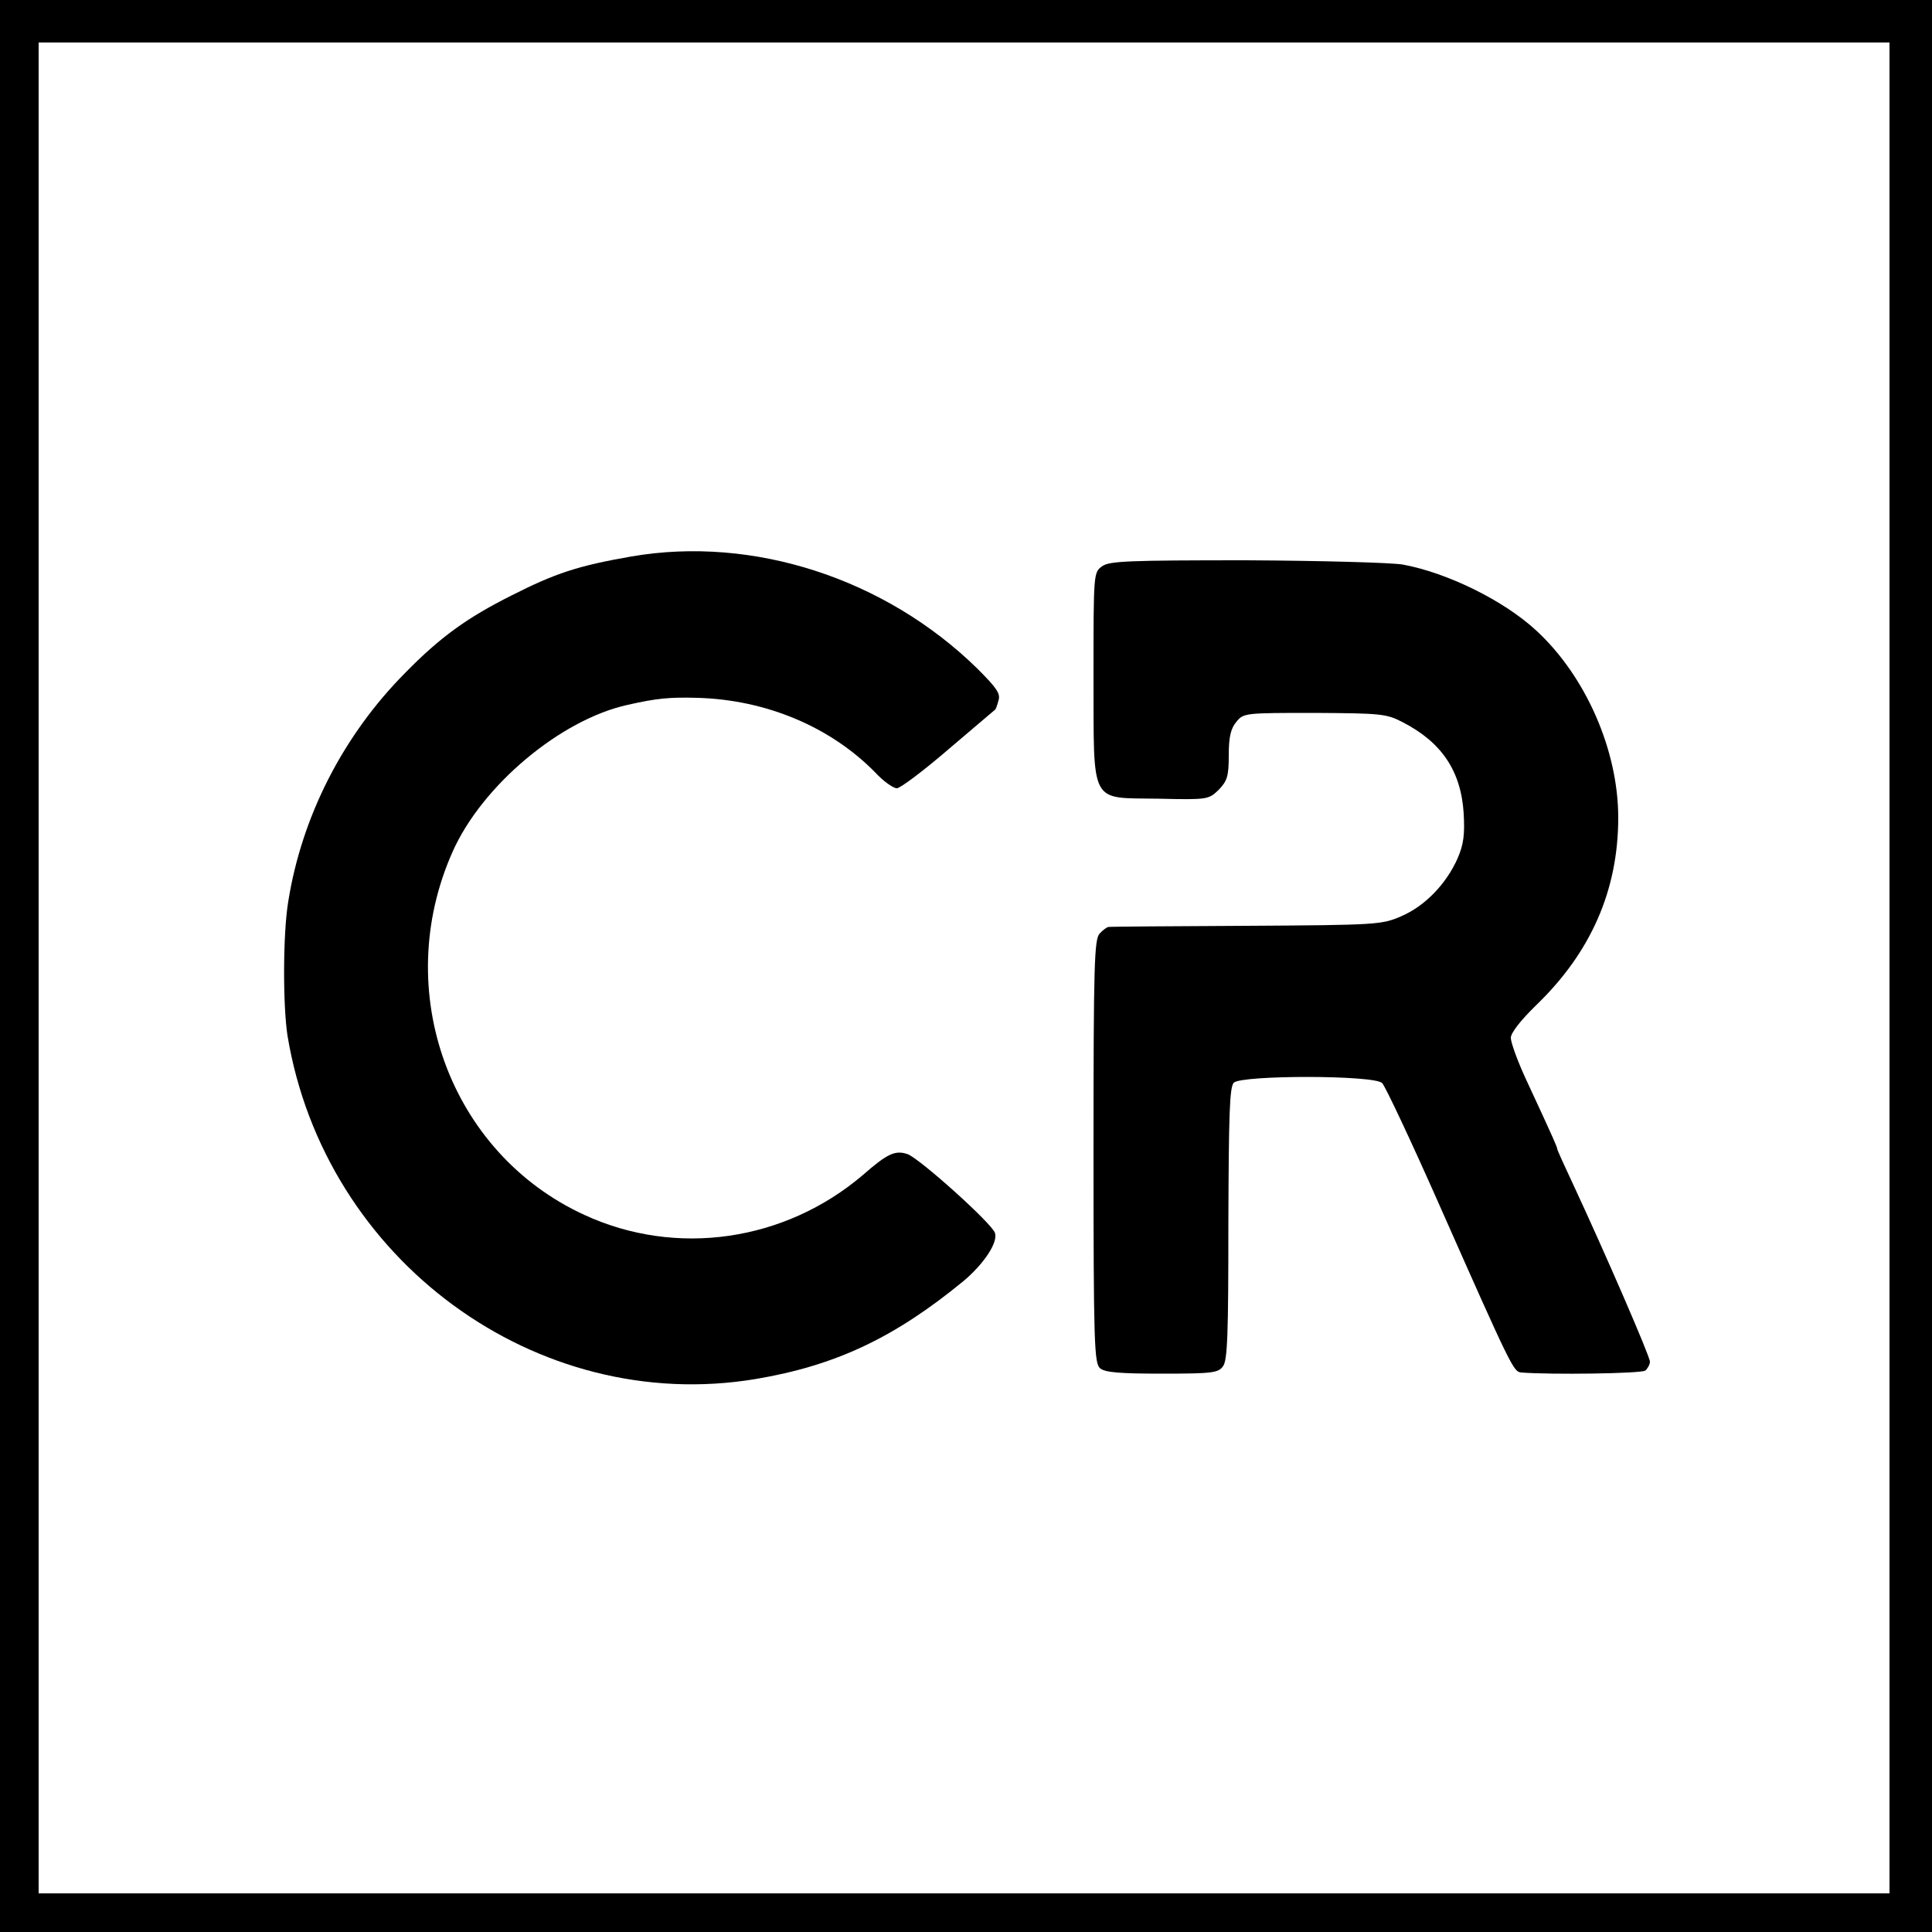 <?xml version="1.0" standalone="no"?>
<!DOCTYPE svg PUBLIC "-//W3C//DTD SVG 20010904//EN"
 "http://www.w3.org/TR/2001/REC-SVG-20010904/DTD/svg10.dtd">
<svg version="1.0" xmlns="http://www.w3.org/2000/svg"
 width="500pt" height="500pt" viewBox="0 0 500 500"
 preserveAspectRatio="xMidYMid meet">
<g transform="translate(0,500) scale(0.1,-0.1)"
fill="#000000" stroke="none">
<path d="M0 2500 l0 -2500 2500 0 2500 0 0 2500 0 2500 -2500 0 -2500 0 0
-2500z m4890 -5 l0 -2395 -2395 0 -2395 0 0 2395 0 2395 2395 0 2395 0 0
-2395z"/>
<path d="M1635 3560 c-139 -24 -199 -44 -311 -101 -116 -58 -186 -109 -275
-200 -161 -162 -268 -372 -303 -592 -14 -84 -14 -269 -2 -347 96 -581 644
-983 1211 -889 208 35 360 107 539 254 52 44 89 99 81 124 -7 24 -194 192
-226 204 -32 11 -52 2 -116 -54 -202 -172 -483 -213 -721 -103 -348 160 -501
579 -341 939 76 172 280 343 454 381 75 17 109 20 180 18 178 -5 344 -75 460
-193 21 -23 47 -41 56 -41 9 0 70 46 135 102 66 56 120 102 120 102 1 1 5 11
8 23 6 18 -5 33 -55 83 -238 233 -580 344 -894 290z"/>
<path d="M2853 3535 c-23 -16 -23 -17 -23 -283 1 -340 -12 -316 168 -319 128
-3 130 -2 156 23 22 23 26 35 26 89 0 47 5 69 19 86 19 24 22 24 203 24 171
-1 186 -2 228 -24 101 -52 151 -126 158 -236 3 -55 0 -80 -16 -117 -29 -65
-83 -122 -145 -149 -51 -22 -60 -23 -402 -25 -192 -1 -353 -2 -357 -3 -4 -1
-14 -8 -22 -17 -14 -14 -16 -79 -16 -563 0 -498 2 -550 17 -562 12 -11 53 -14
160 -14 130 0 146 2 158 19 12 15 14 86 14 369 1 283 3 353 14 365 21 20 364
20 384 -1 8 -8 74 -148 147 -313 189 -427 193 -434 213 -436 75 -6 310 -3 321
5 6 5 12 16 12 23 0 14 -116 281 -196 453 -24 51 -44 95 -44 98 0 4 -7 21 -79
176 -23 49 -41 99 -41 111 0 13 25 45 66 85 141 136 212 297 212 485 0 174
-84 366 -212 484 -84 78 -231 150 -346 171 -30 5 -212 10 -405 11 -304 0 -353
-2 -372 -15z"/>
</g>
</svg>
